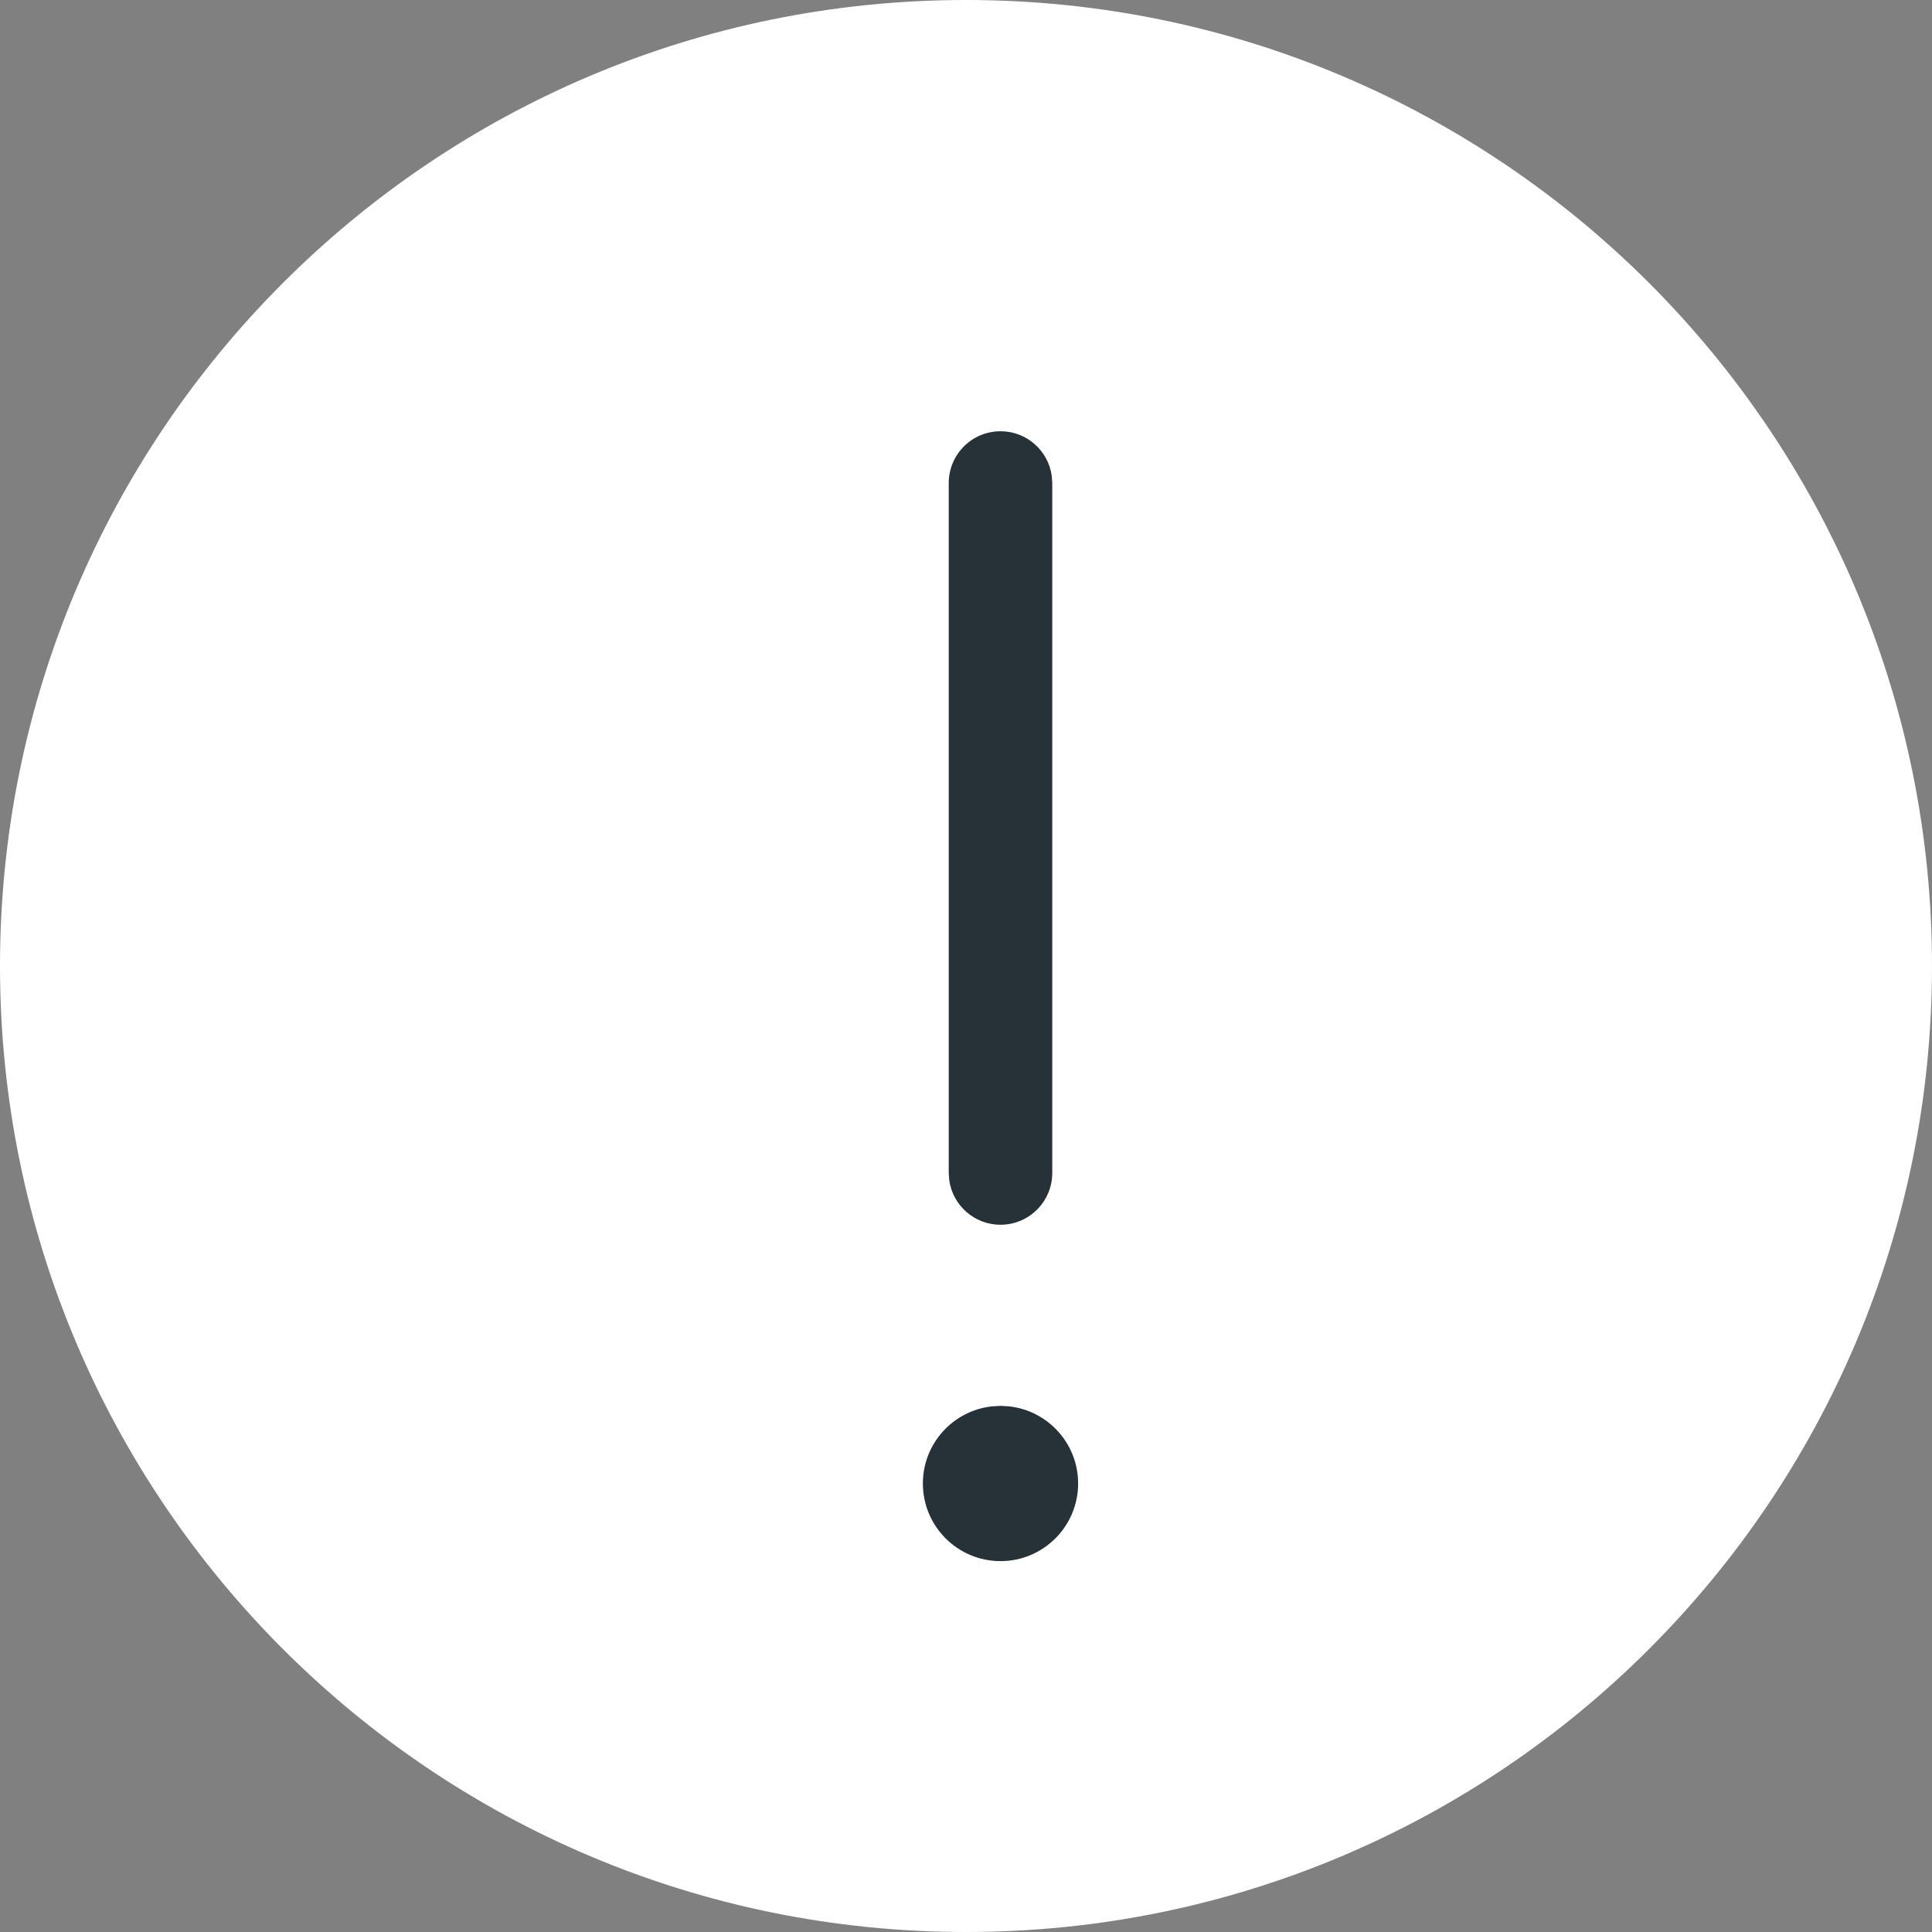 <?xml version="1.0" encoding="UTF-8"?>
<svg width="28px" height="28px" viewBox="0 0 28 28" version="1.1" xmlns="http://www.w3.org/2000/svg" xmlns:xlink="http://www.w3.org/1999/xlink">
    <rect x="0" y="0" width="28" height="28" fill="#808080" stroke="none"/>
    <title>ico_addmoney</title>
    <g id="Give-|-P2P" stroke="none" stroke-width="1" fill="none" fill-rule="evenodd">
        <g id="10-P2P---multi-recipients,-reload" transform="translate(-474, -177)">
            <g id="Group-2" transform="translate(439, 57)">
                <g id="ico_addmoney" transform="translate(35, 120)">
                    <path d="M14,0 C21.732,0 28,6.268 28,14 C28,21.732 21.732,28 14,28 C6.268,28 0,21.732 0,14 C0,6.268 6.268,0 14,0 Z" id="Stroke-5" fill="#FFFFFF"></path>
                    <path d="M14.5,20.375 L14.623,20.382 C15.186,20.443 15.625,20.92 15.625,21.5 C15.625,22.121 15.121,22.625 14.5,22.625 C13.879,22.625 13.375,22.121 13.375,21.5 C13.375,20.92 13.814,20.443 14.377,20.382 L14.5,20.375 Z" id="Stroke-1" fill="#263238" fill-rule="nonzero"></path>
                    <path d="M14.5,6.25 C14.88,6.25 15.193,6.532 15.243,6.898 L15.25,7 L15.25,17 C15.25,17.414 14.914,17.75 14.5,17.75 C14.12,17.75 13.807,17.468 13.757,17.102 L13.75,17 L13.75,7 C13.75,6.586 14.086,6.25 14.5,6.25 Z" id="Stroke-3" fill="#263238" fill-rule="nonzero"></path>
                </g>
            </g>
        </g>
    </g>
</svg>